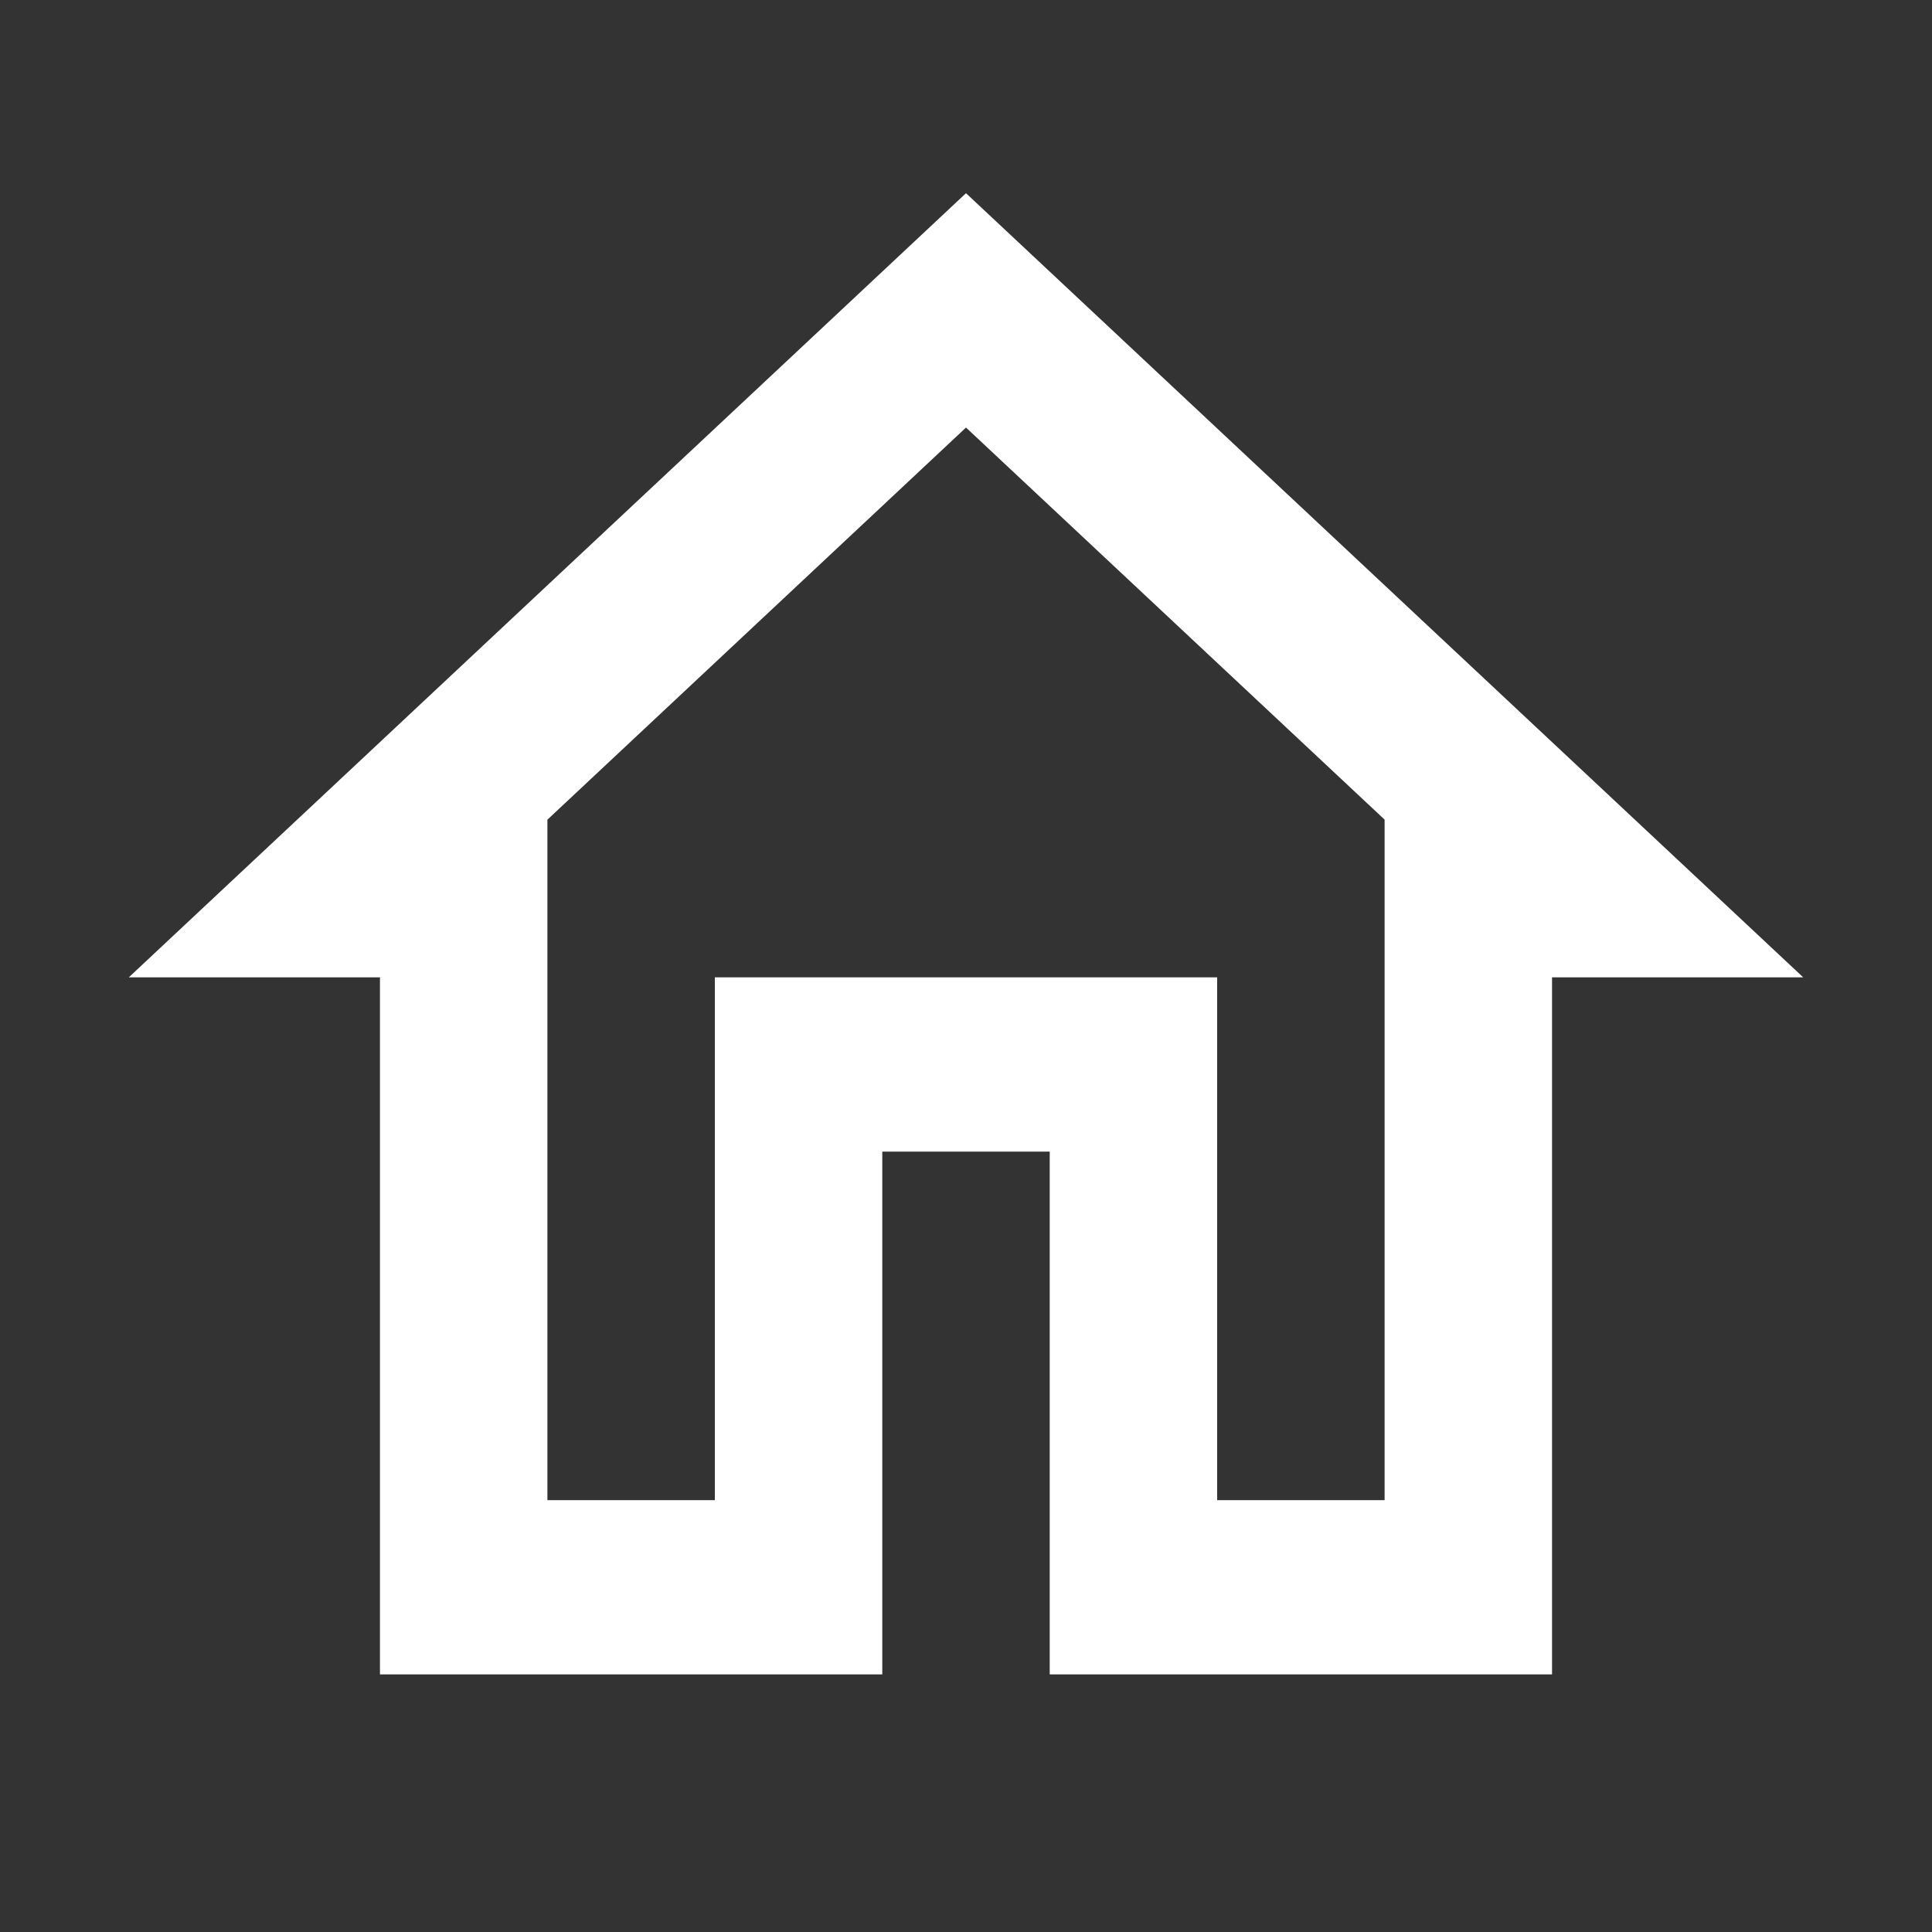 <svg xmlns="http://www.w3.org/2000/svg" width="30" height="30" viewBox="0 0 30 30"><rect x="0" y="0" width="30" height="30" fill="#333333" stroke="none"/><defs><style>.a{fill:none;}.b{fill:#fff;}</style></defs><path class="a" d="M0,0H30V30H0Z"/><path class="b" d="M15,6.639l6.5,6.088V23.294H18.9V15.176H11.1v8.118H8.5V12.728L15,6.639M15,3,2,15.176H5.9V26h7.8V17.882h2.6V26h7.8V15.176H28Z" transform="translate(0 0)"/></svg>